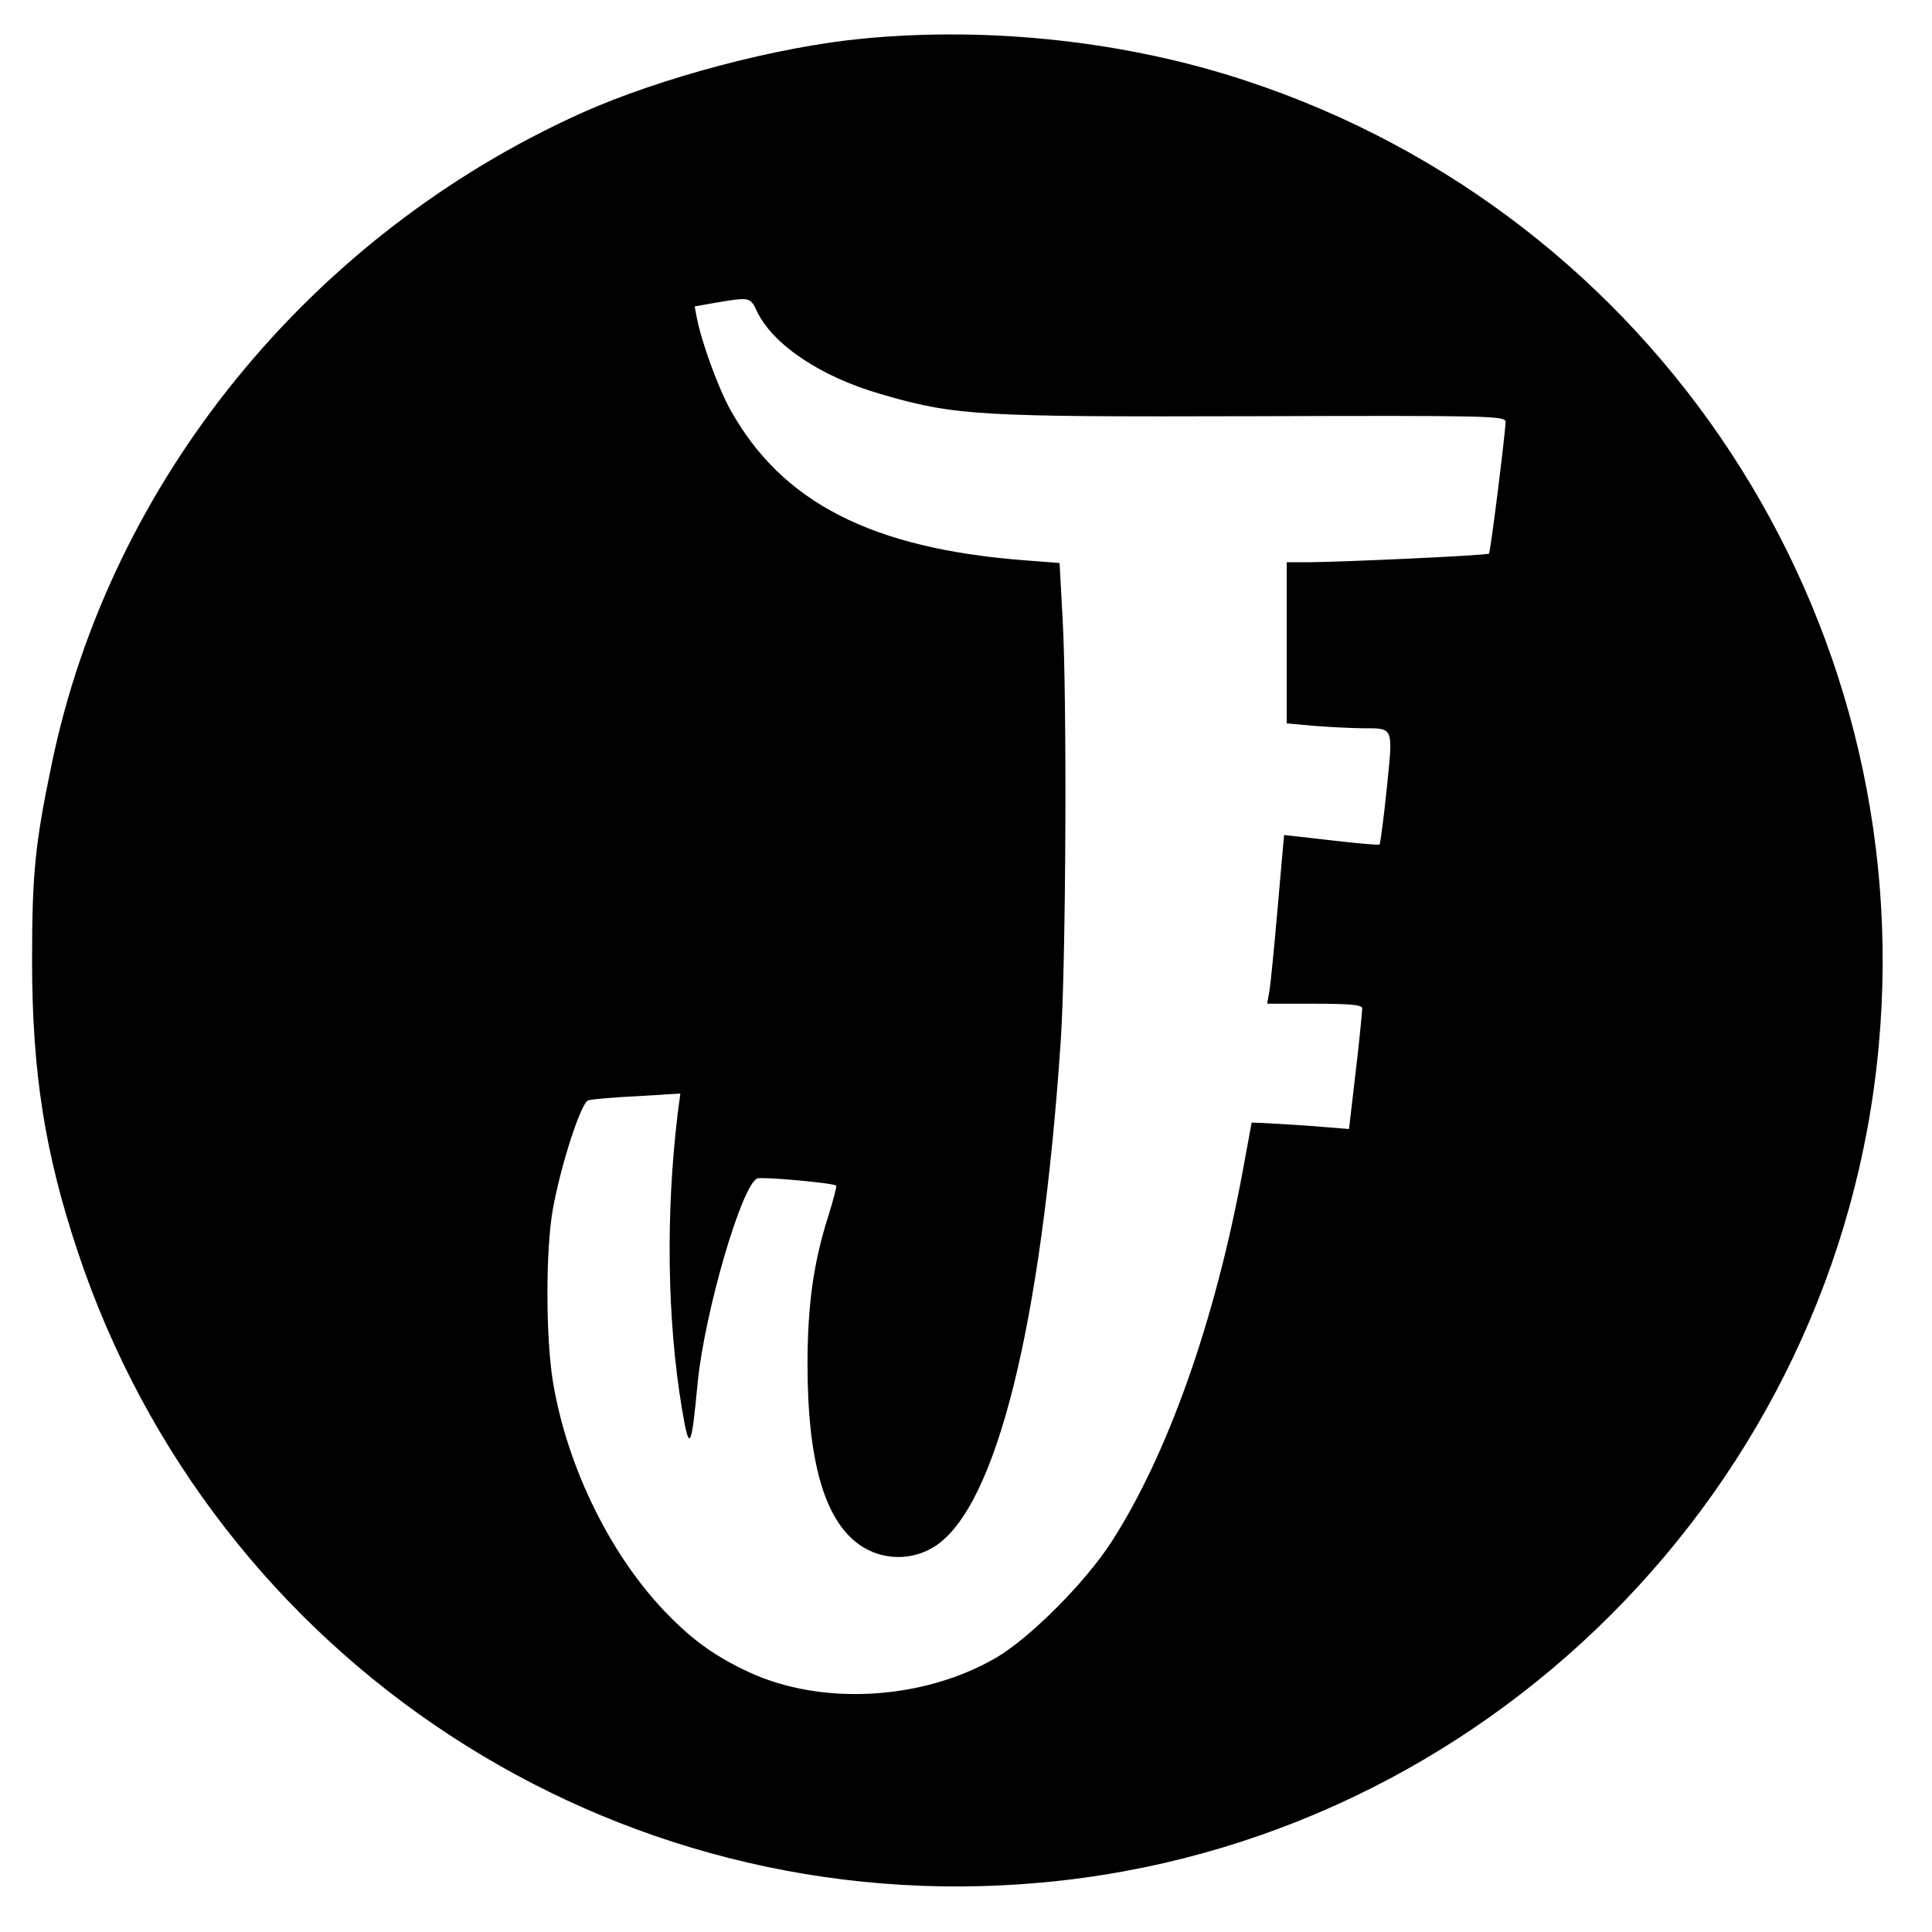 <?xml version="1.0" standalone="no"?>
<!DOCTYPE svg PUBLIC "-//W3C//DTD SVG 20010904//EN"
 "http://www.w3.org/TR/2001/REC-SVG-20010904/DTD/svg10.dtd">
<svg version="1.0" xmlns="http://www.w3.org/2000/svg"
 width="512pt" height="512pt" viewBox="0 0 512 512"
 preserveAspectRatio="xMidYMid meet">
<g transform="translate(0,512) scale(0.1,-0.1)"
fill="#000000" stroke="none">
<path d="M2290 5018 c-227 -21 -541 -104 -750 -198 -718 -324 -1248 -975
-1403 -1725 -44 -211 -52 -290 -52 -520 0 -297 34 -511 121 -772 361 -1084
1417 -1776 2554 -1672 1172 106 2113 1047 2219 2219 104 1138 -591 2198 -1677
2556 -314 104 -675 144 -1012 112z m-284 -723 c42 -88 168 -173 327 -219 198
-58 260 -61 990 -59 623 2 667 1 667 -15 -1 -33 -40 -345 -44 -349 -4 -5 -378
-22 -478 -23 l-58 0 0 -214 0 -213 77 -7 c42 -3 99 -6 127 -6 80 0 78 4 61
-160 -8 -79 -17 -145 -19 -148 -3 -2 -60 3 -128 11 -68 8 -124 14 -125 14 0
-1 -8 -87 -17 -192 -9 -104 -19 -205 -22 -222 l-6 -33 126 0 c94 0 126 -3 126
-12 0 -7 -7 -82 -17 -166 l-18 -154 -100 8 c-55 4 -113 7 -129 8 l-29 1 -23
-125 c-74 -402 -200 -756 -349 -987 -70 -108 -216 -254 -305 -306 -194 -113
-463 -128 -656 -38 -84 39 -144 81 -209 147 -153 153 -272 393 -310 624 -19
119 -19 348 0 455 21 117 75 284 94 289 9 3 67 8 130 11 l114 7 -7 -53 c-32
-264 -28 -547 11 -781 20 -119 25 -112 42 69 19 188 117 524 158 540 14 5 202
-12 209 -19 2 -2 -8 -39 -21 -81 -39 -122 -55 -236 -55 -392 0 -257 45 -414
138 -479 60 -42 140 -43 201 -3 162 107 281 586 332 1337 14 205 17 910 5
1121 l-8 147 -91 7 c-406 31 -645 153 -782 400 -32 58 -75 176 -88 241 l-6 32
57 10 c89 15 90 15 108 -23z"/>
</g>
</svg>
